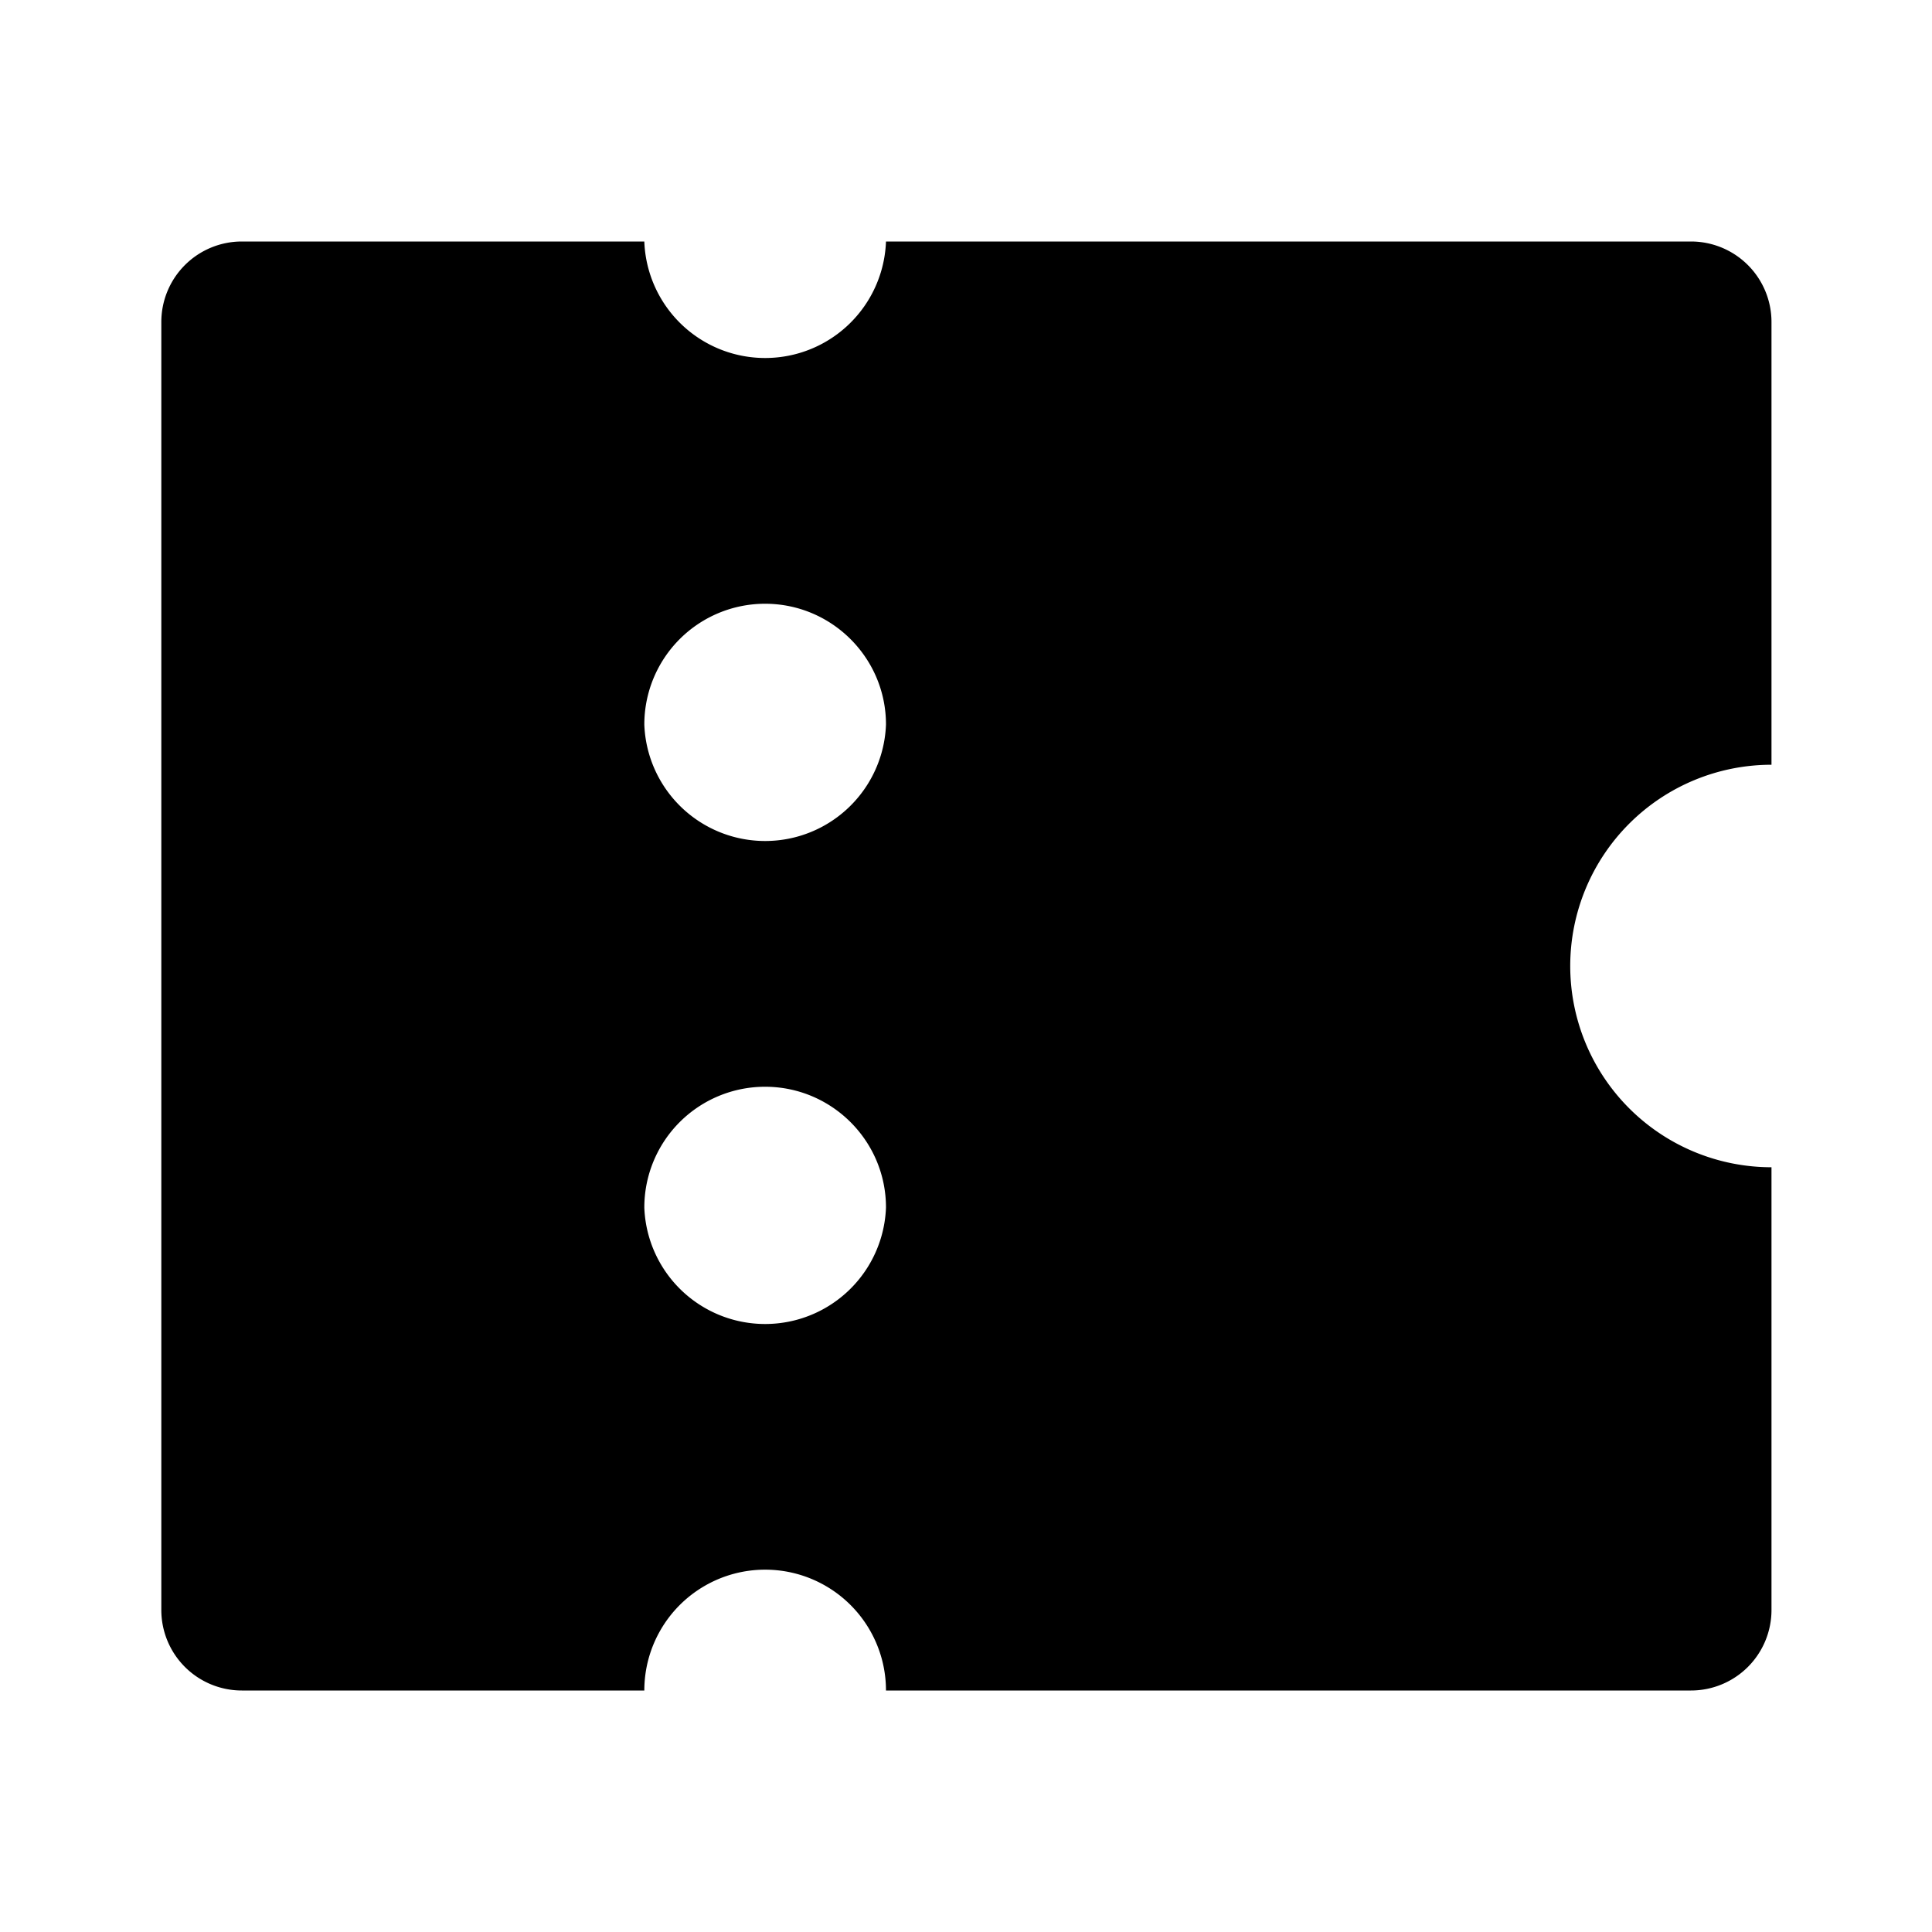 <svg xmlns="http://www.w3.org/2000/svg" viewBox="0 0 24 24"><path d="M3.004 3a1 1 0 0 0-1 1v16a1 1 0 0 0 1 1h5a1.5 1.5 0 1 1 3.002 0h10a1 1 0 0 0 1-1v-5.5a2.5 2.5 0 0 1 0-5V4a1 1 0 0 0-1-1h-10a1.502 1.502 0 0 1-3.002 0zm6.5 4.5c.828 0 1.502.672 1.502 1.5a1.502 1.502 0 0 1-3.002 0 1.5 1.5 0 0 1 1.5-1.5zm0 6c.828 0 1.502.672 1.502 1.5a1.502 1.502 0 0 1-3.002 0 1.5 1.5 0 0 1 1.5-1.5z"/></svg>